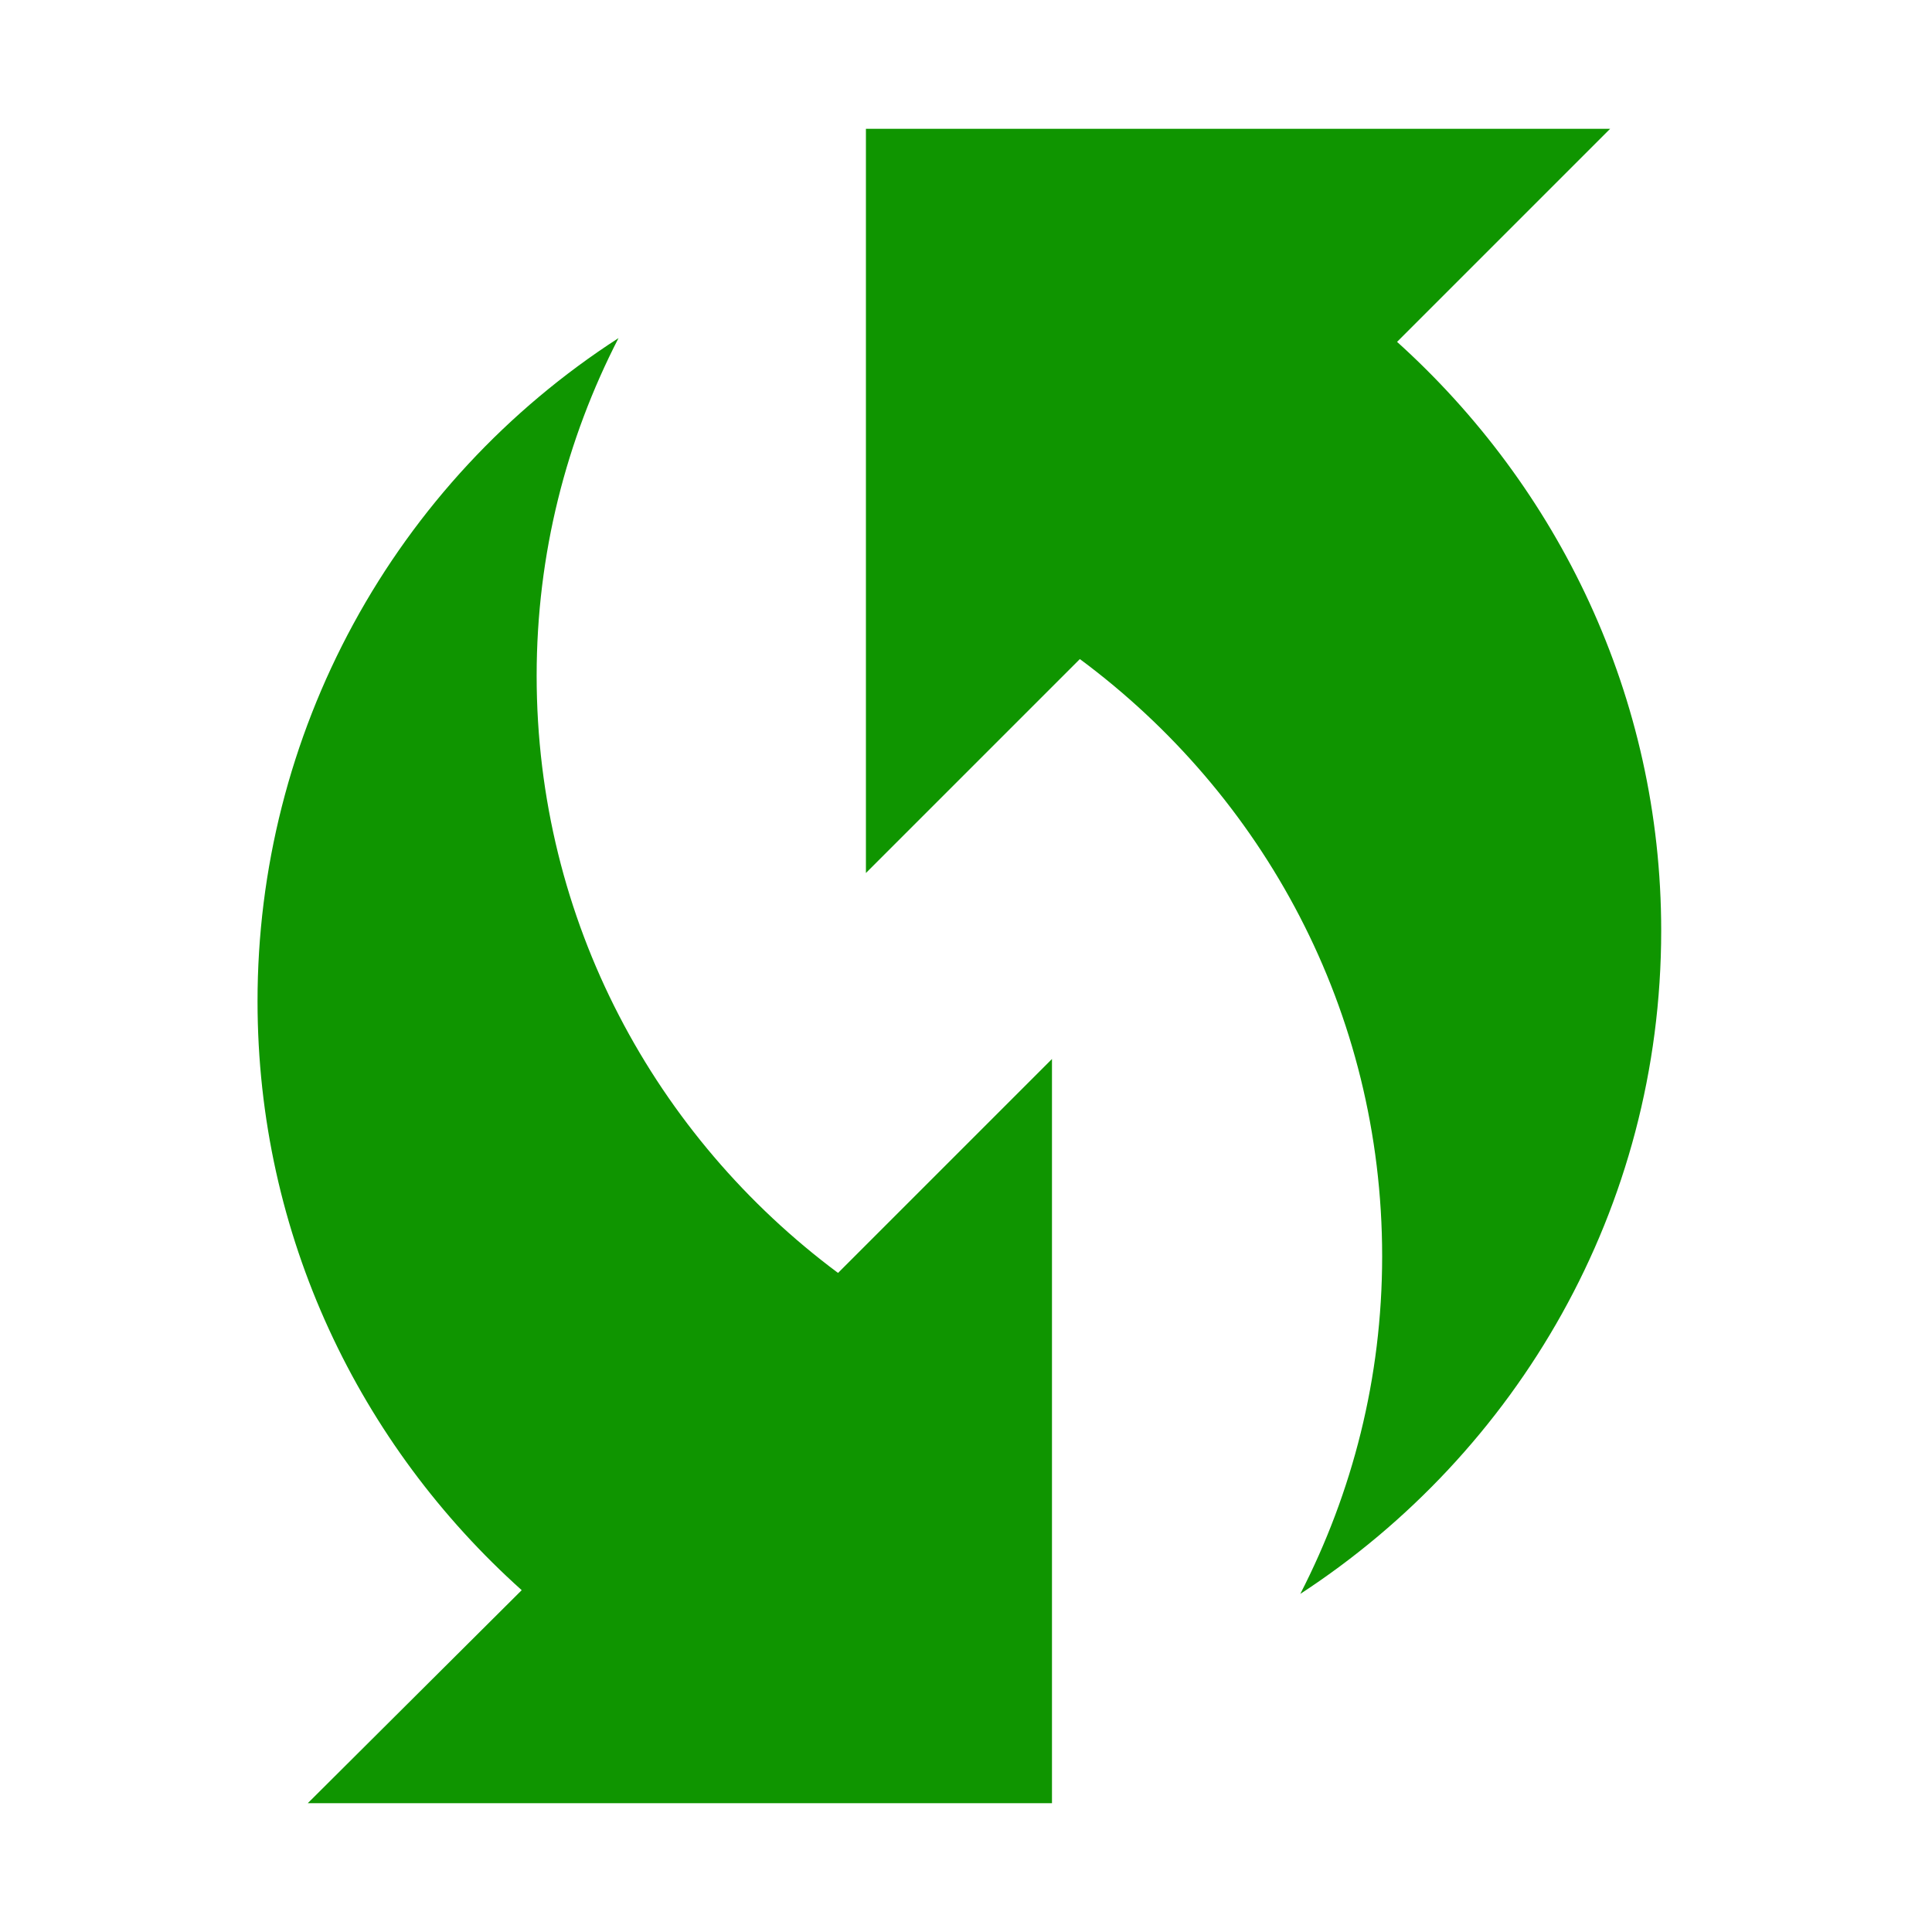 <?xml version="1.0" encoding="UTF-8"?>
<svg fill="none" viewBox="0 0 30 30" xmlns="http://www.w3.org/2000/svg">
<mask id="a" x="0" y="0" width="30" height="30" mask-type="alpha" maskUnits="userSpaceOnUse">
<rect width="30" height="30" fill="#C4C4C4"/>
</mask>
<g fill="#0F9500" mask="url(#a)">
<path d="m21.694 5.308 3.308-3.308h-11.556v11.556l3.322-3.322c2.845 2.109 4.694 5.46 4.694 9.273 0 1.892-0.462 3.669-1.271 5.243 3.366-2.196 5.604-5.98 5.604-10.299 0-3.64-1.603-6.89-4.102-9.143z"/>
<path d="m8.333 10.493c0-1.892 0.462-3.669 1.271-5.243-1.721 1.111-3.136 2.636-4.115 4.435-0.979 1.799-1.491 3.815-1.49 5.864 0 3.64 1.589 6.89 4.102 9.143l-3.322 3.308h11.556v-11.556l-3.322 3.322c-2.831-2.109-4.68-5.46-4.68-9.273z"/>
</g>
</svg>

